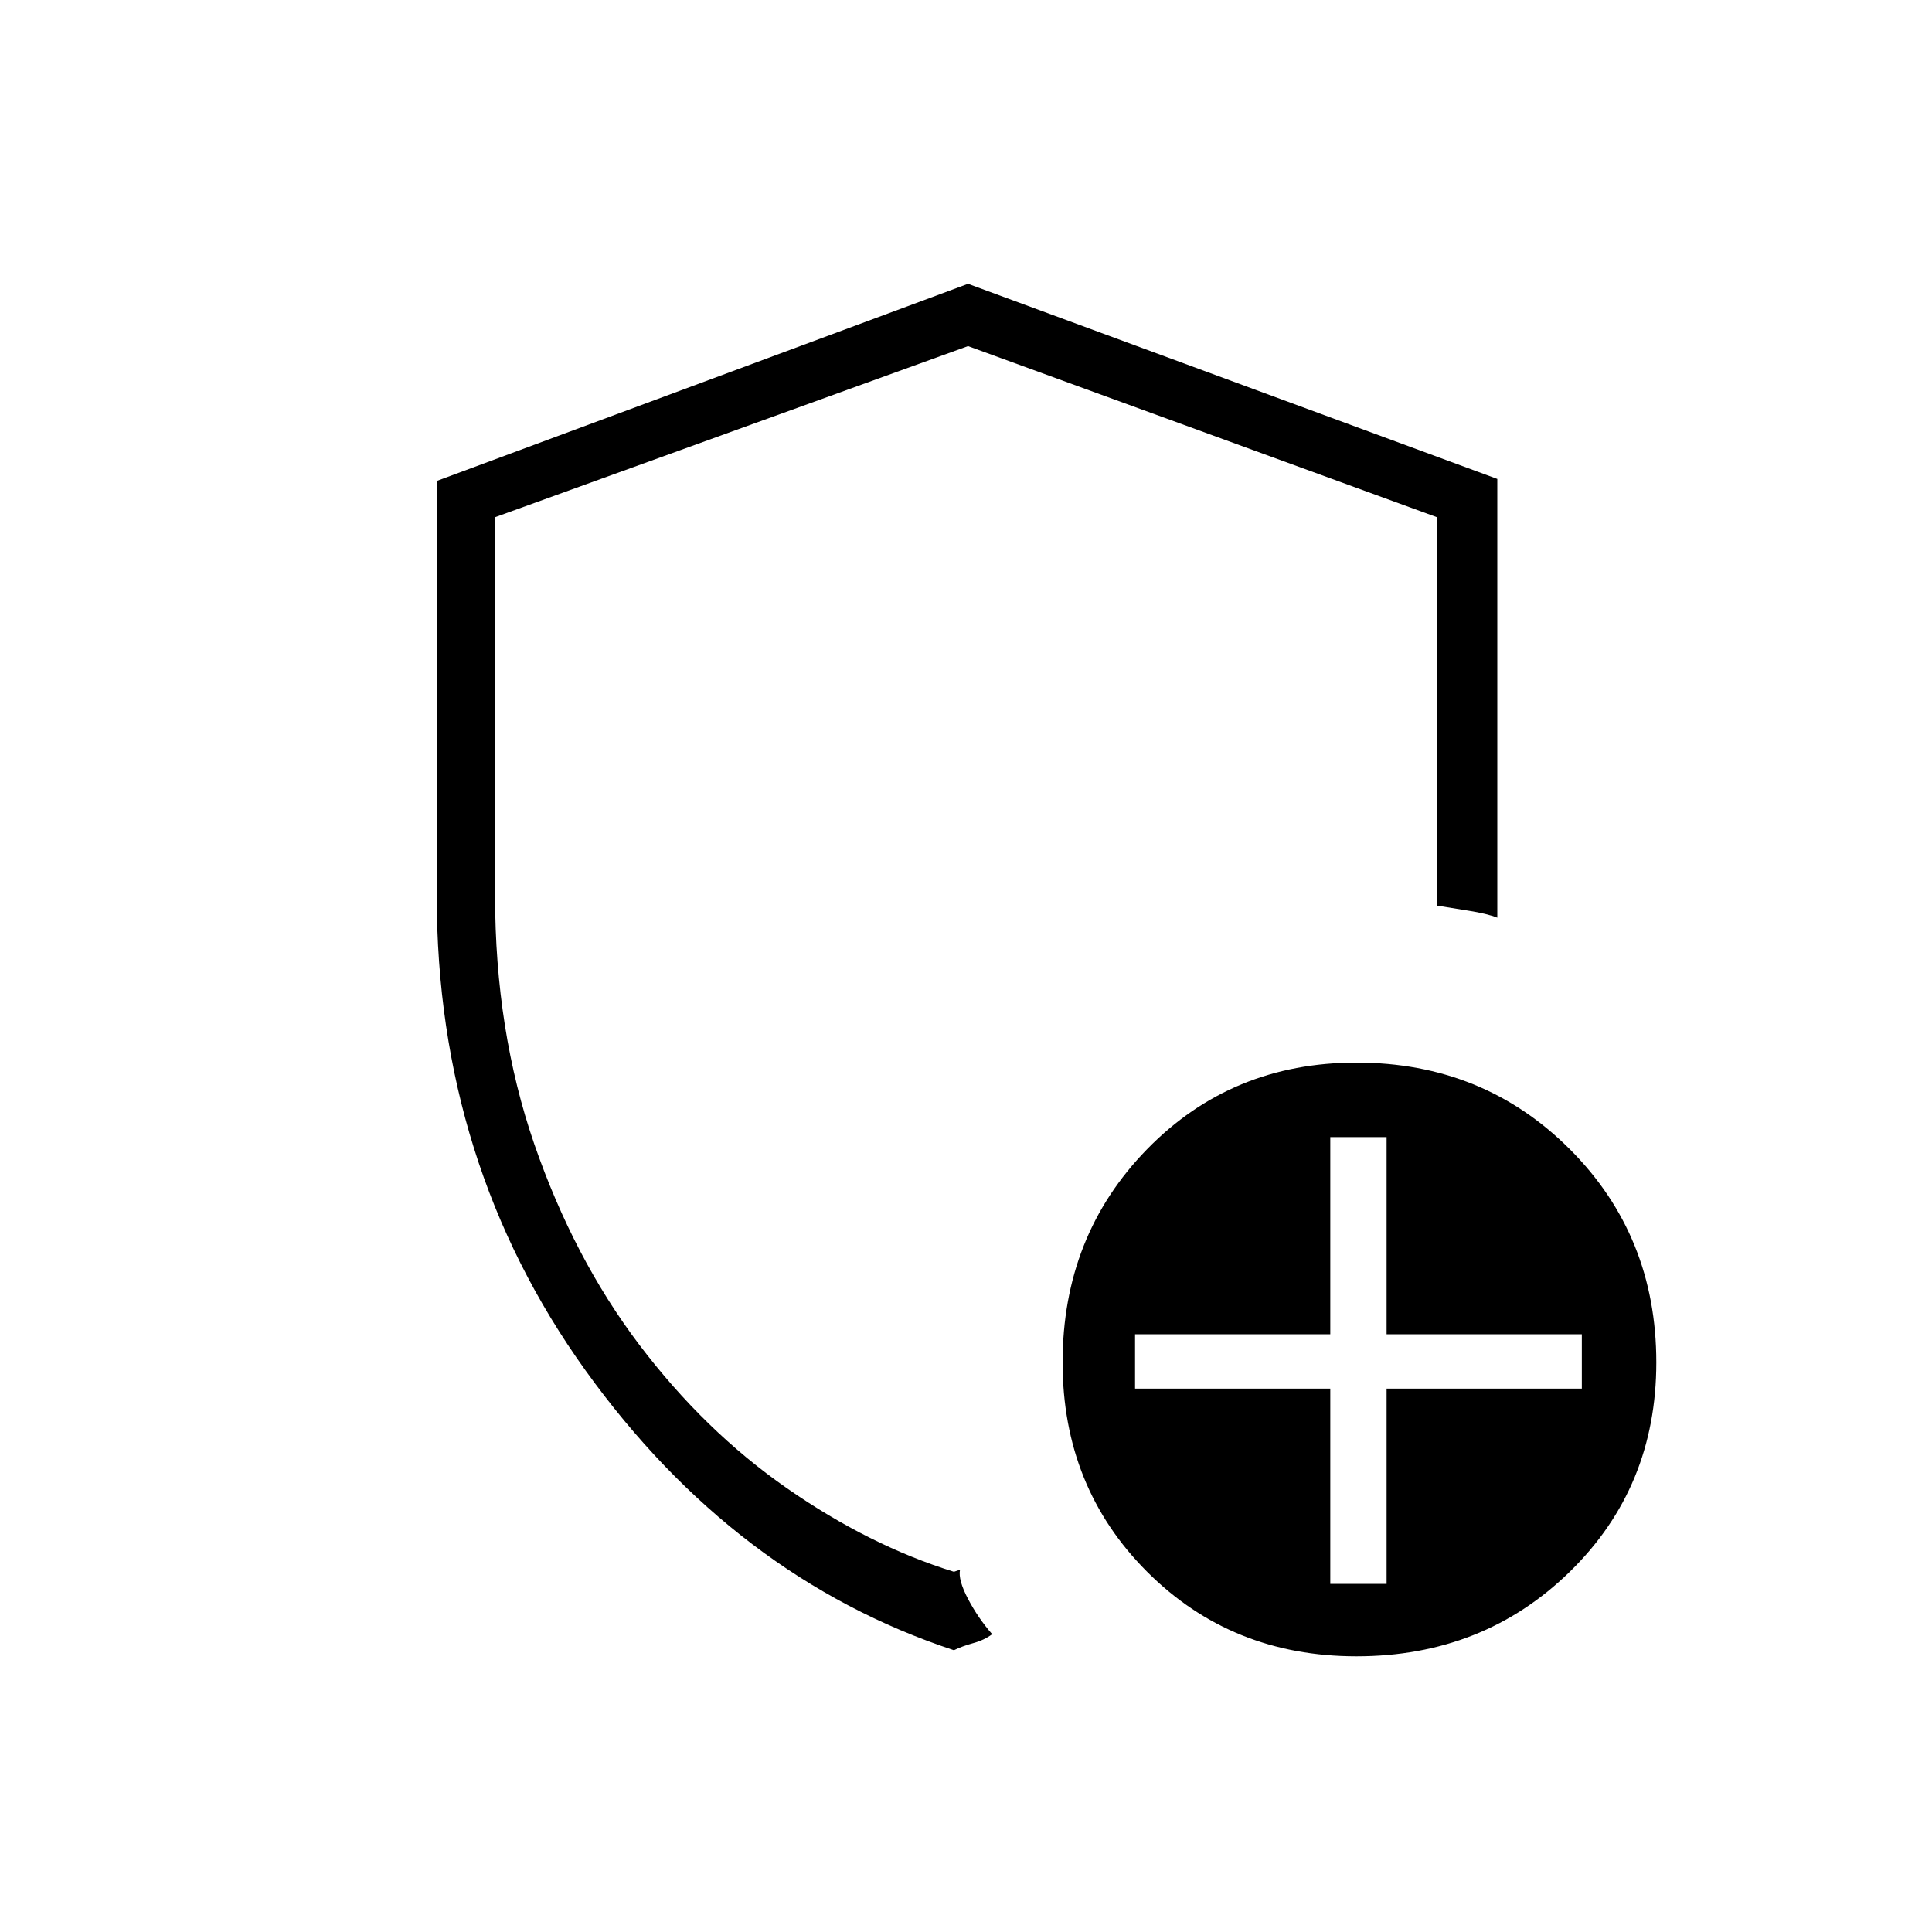 <svg xmlns="http://www.w3.org/2000/svg" height="20" width="20"><path d="M9.875 17.083Q7.604 16.333 6.062 14.188Q4.521 12.042 4.521 9.271V4.979L10.021 2.938L15.5 4.958V9.5Q15.396 9.458 15.198 9.427Q15 9.396 14.875 9.375V5.354L10.021 3.583L5.125 5.354V9.271Q5.125 10.667 5.531 11.844Q5.938 13.021 6.615 13.917Q7.292 14.812 8.146 15.406Q9 16 9.875 16.271L9.938 16.25Q9.917 16.354 10.021 16.552Q10.125 16.75 10.271 16.917Q10.188 16.979 10.073 17.01Q9.958 17.042 9.875 17.083ZM14.042 17.146Q12.75 17.146 11.875 16.271Q11 15.396 11 14.104Q11 12.792 11.875 11.896Q12.75 11 14.042 11Q15.354 11 16.25 11.896Q17.146 12.792 17.146 14.104Q17.146 15.396 16.25 16.271Q15.354 17.146 14.042 17.146ZM13.771 16.396H14.354V14.375H16.375V13.812H14.354V11.771H13.771V13.812H11.75V14.375H13.771ZM10 9.917Q10 9.917 10 9.917Q10 9.917 10 9.917Q10 9.917 10 9.917Q10 9.917 10 9.917Q10 9.917 10 9.917Q10 9.917 10 9.917Q10 9.917 10 9.917Q10 9.917 10 9.917Q10 9.917 10 9.917Q10 9.917 10 9.917Z"/></svg>